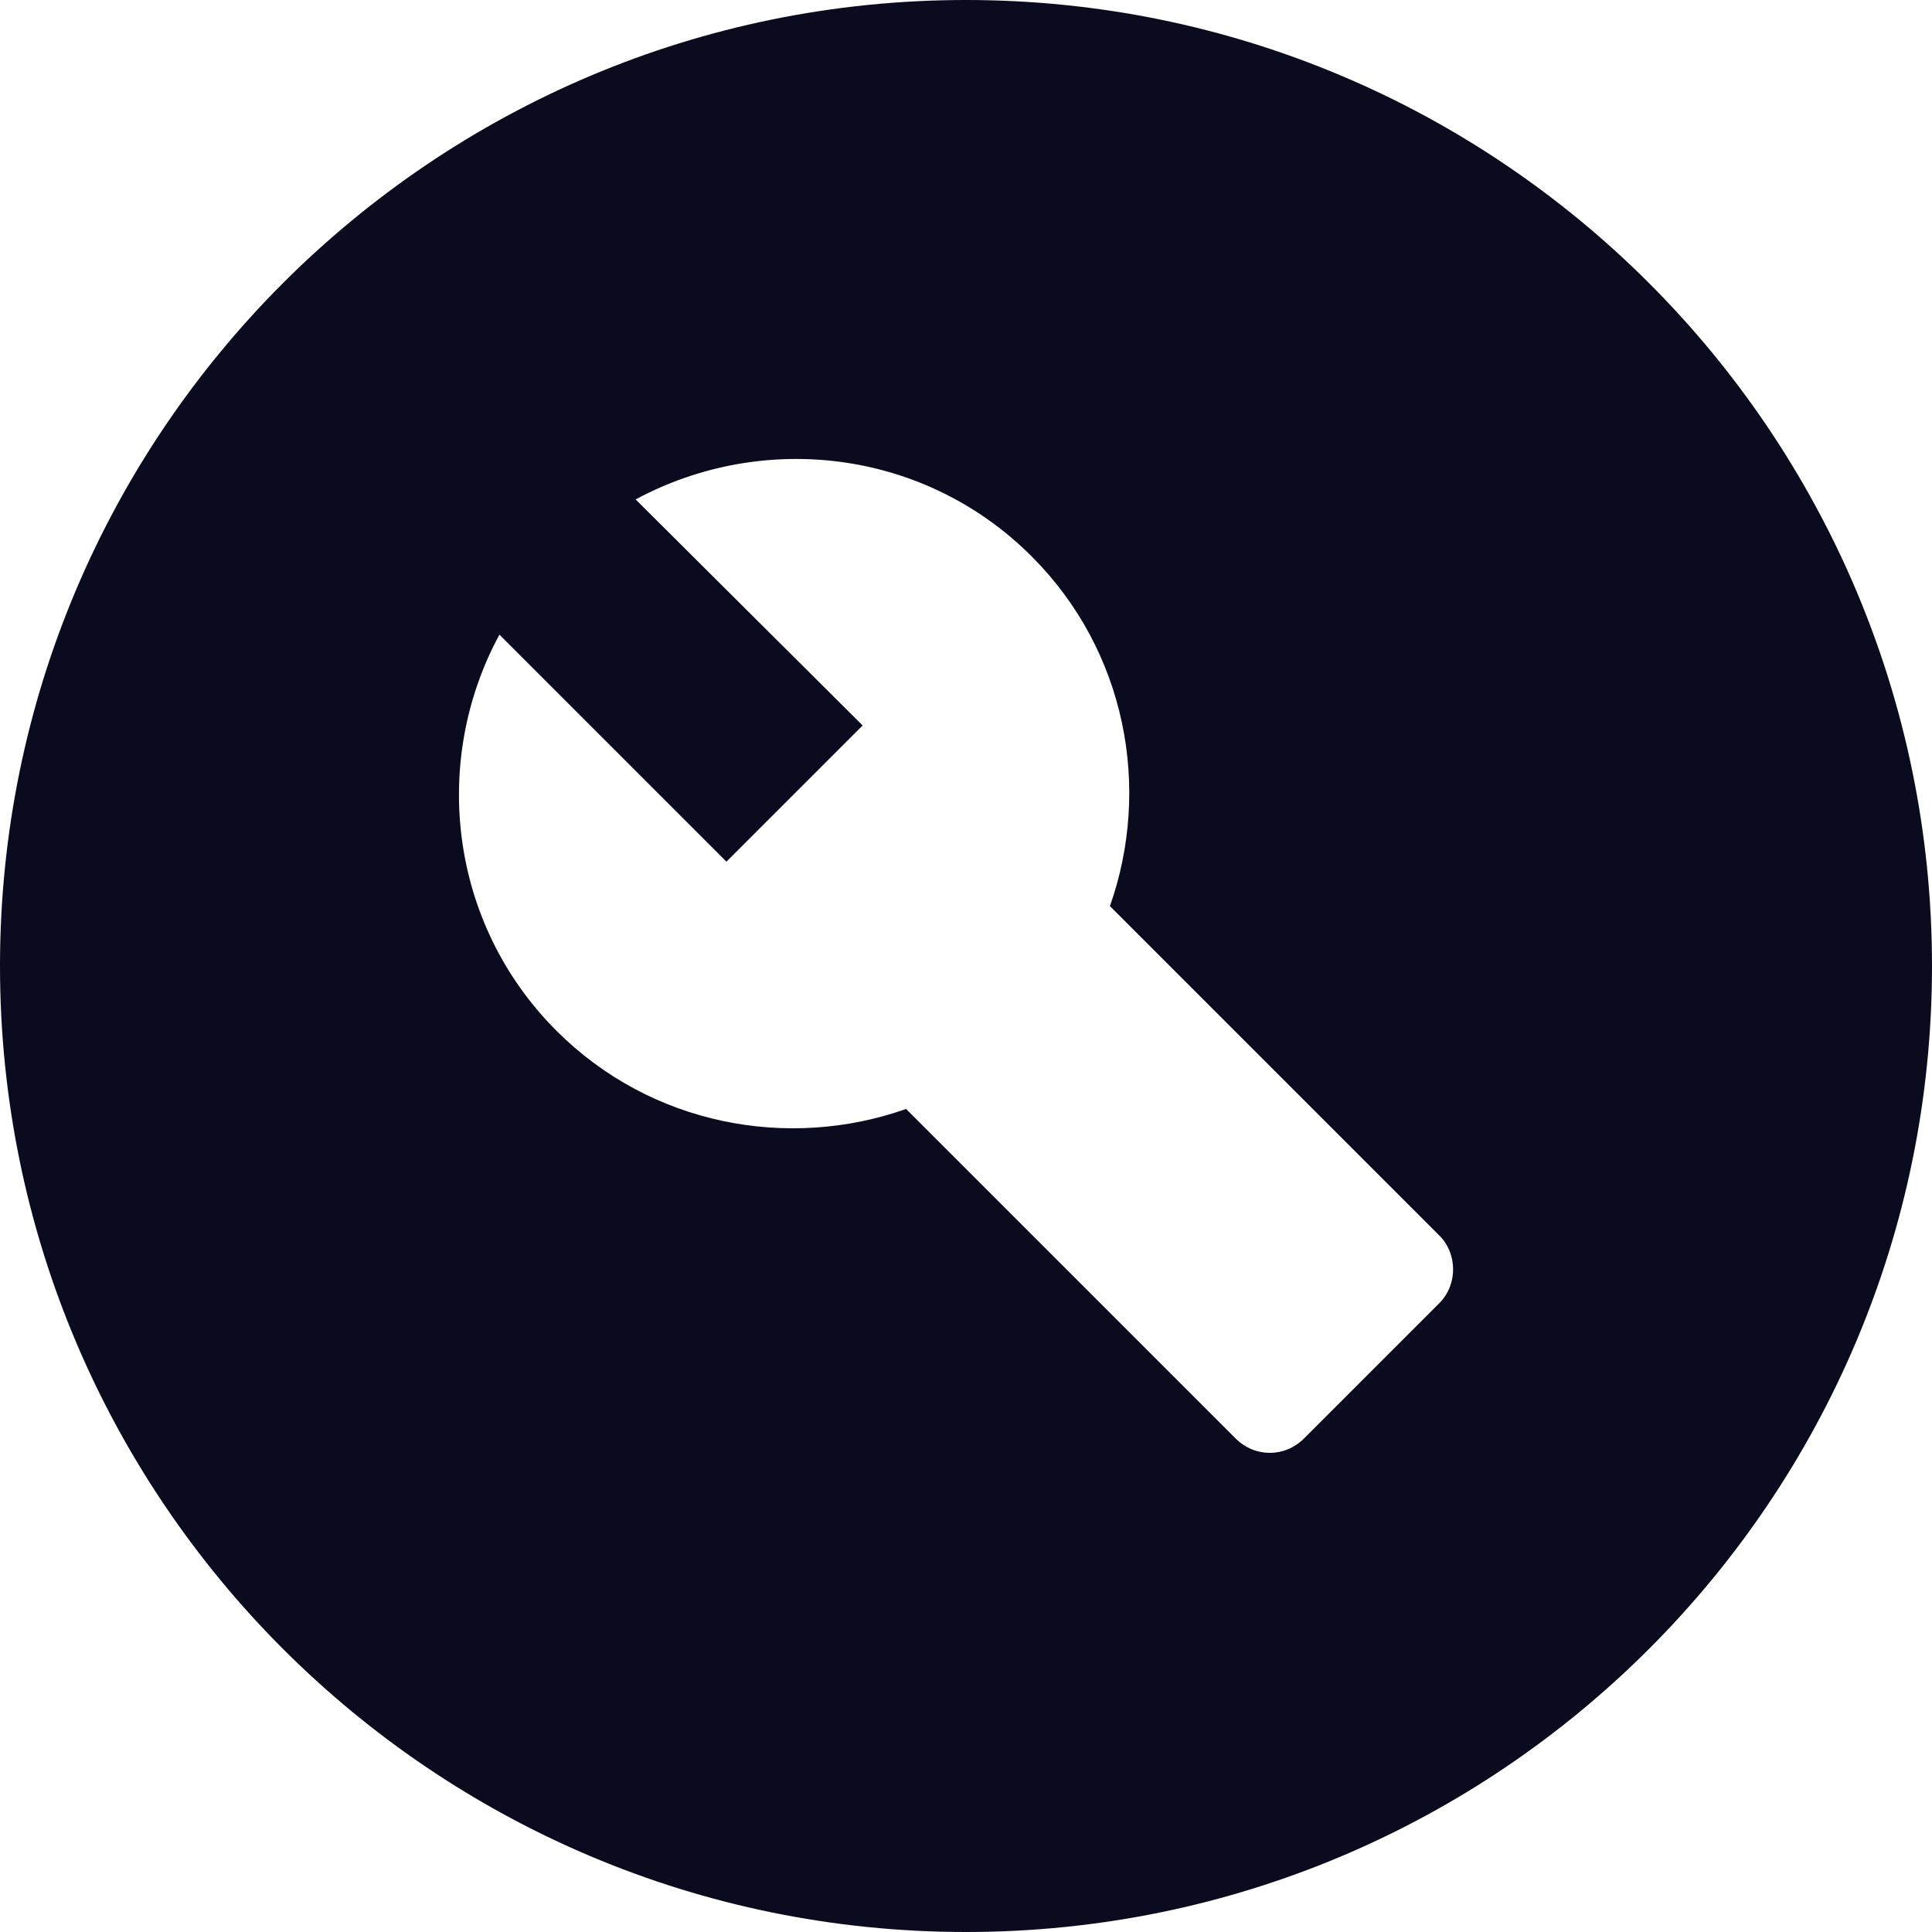 <svg width="18" height="18" viewBox="0 0 18 18" fill="none" xmlns="http://www.w3.org/2000/svg">
<path fill-rule="evenodd" clip-rule="evenodd" d="M9 0C4.032 0 0 4.032 0 9C0 13.968 4.032 18 9 18C13.968 18 18 13.968 18 9C18 4.032 13.968 0 9 0ZM13.41 12.141L12.15 13.401C11.97 13.581 11.691 13.581 11.511 13.401L8.442 10.332C7.344 10.719 6.066 10.485 5.184 9.603C4.185 8.604 4.014 7.092 4.653 5.913L6.768 8.028L8.037 6.759L5.922 4.653C7.11 4.014 8.613 4.185 9.612 5.184C10.494 6.066 10.728 7.344 10.341 8.442L13.41 11.511C13.581 11.682 13.581 11.97 13.41 12.141Z" fill="#0A0B1E"/>
</svg>
